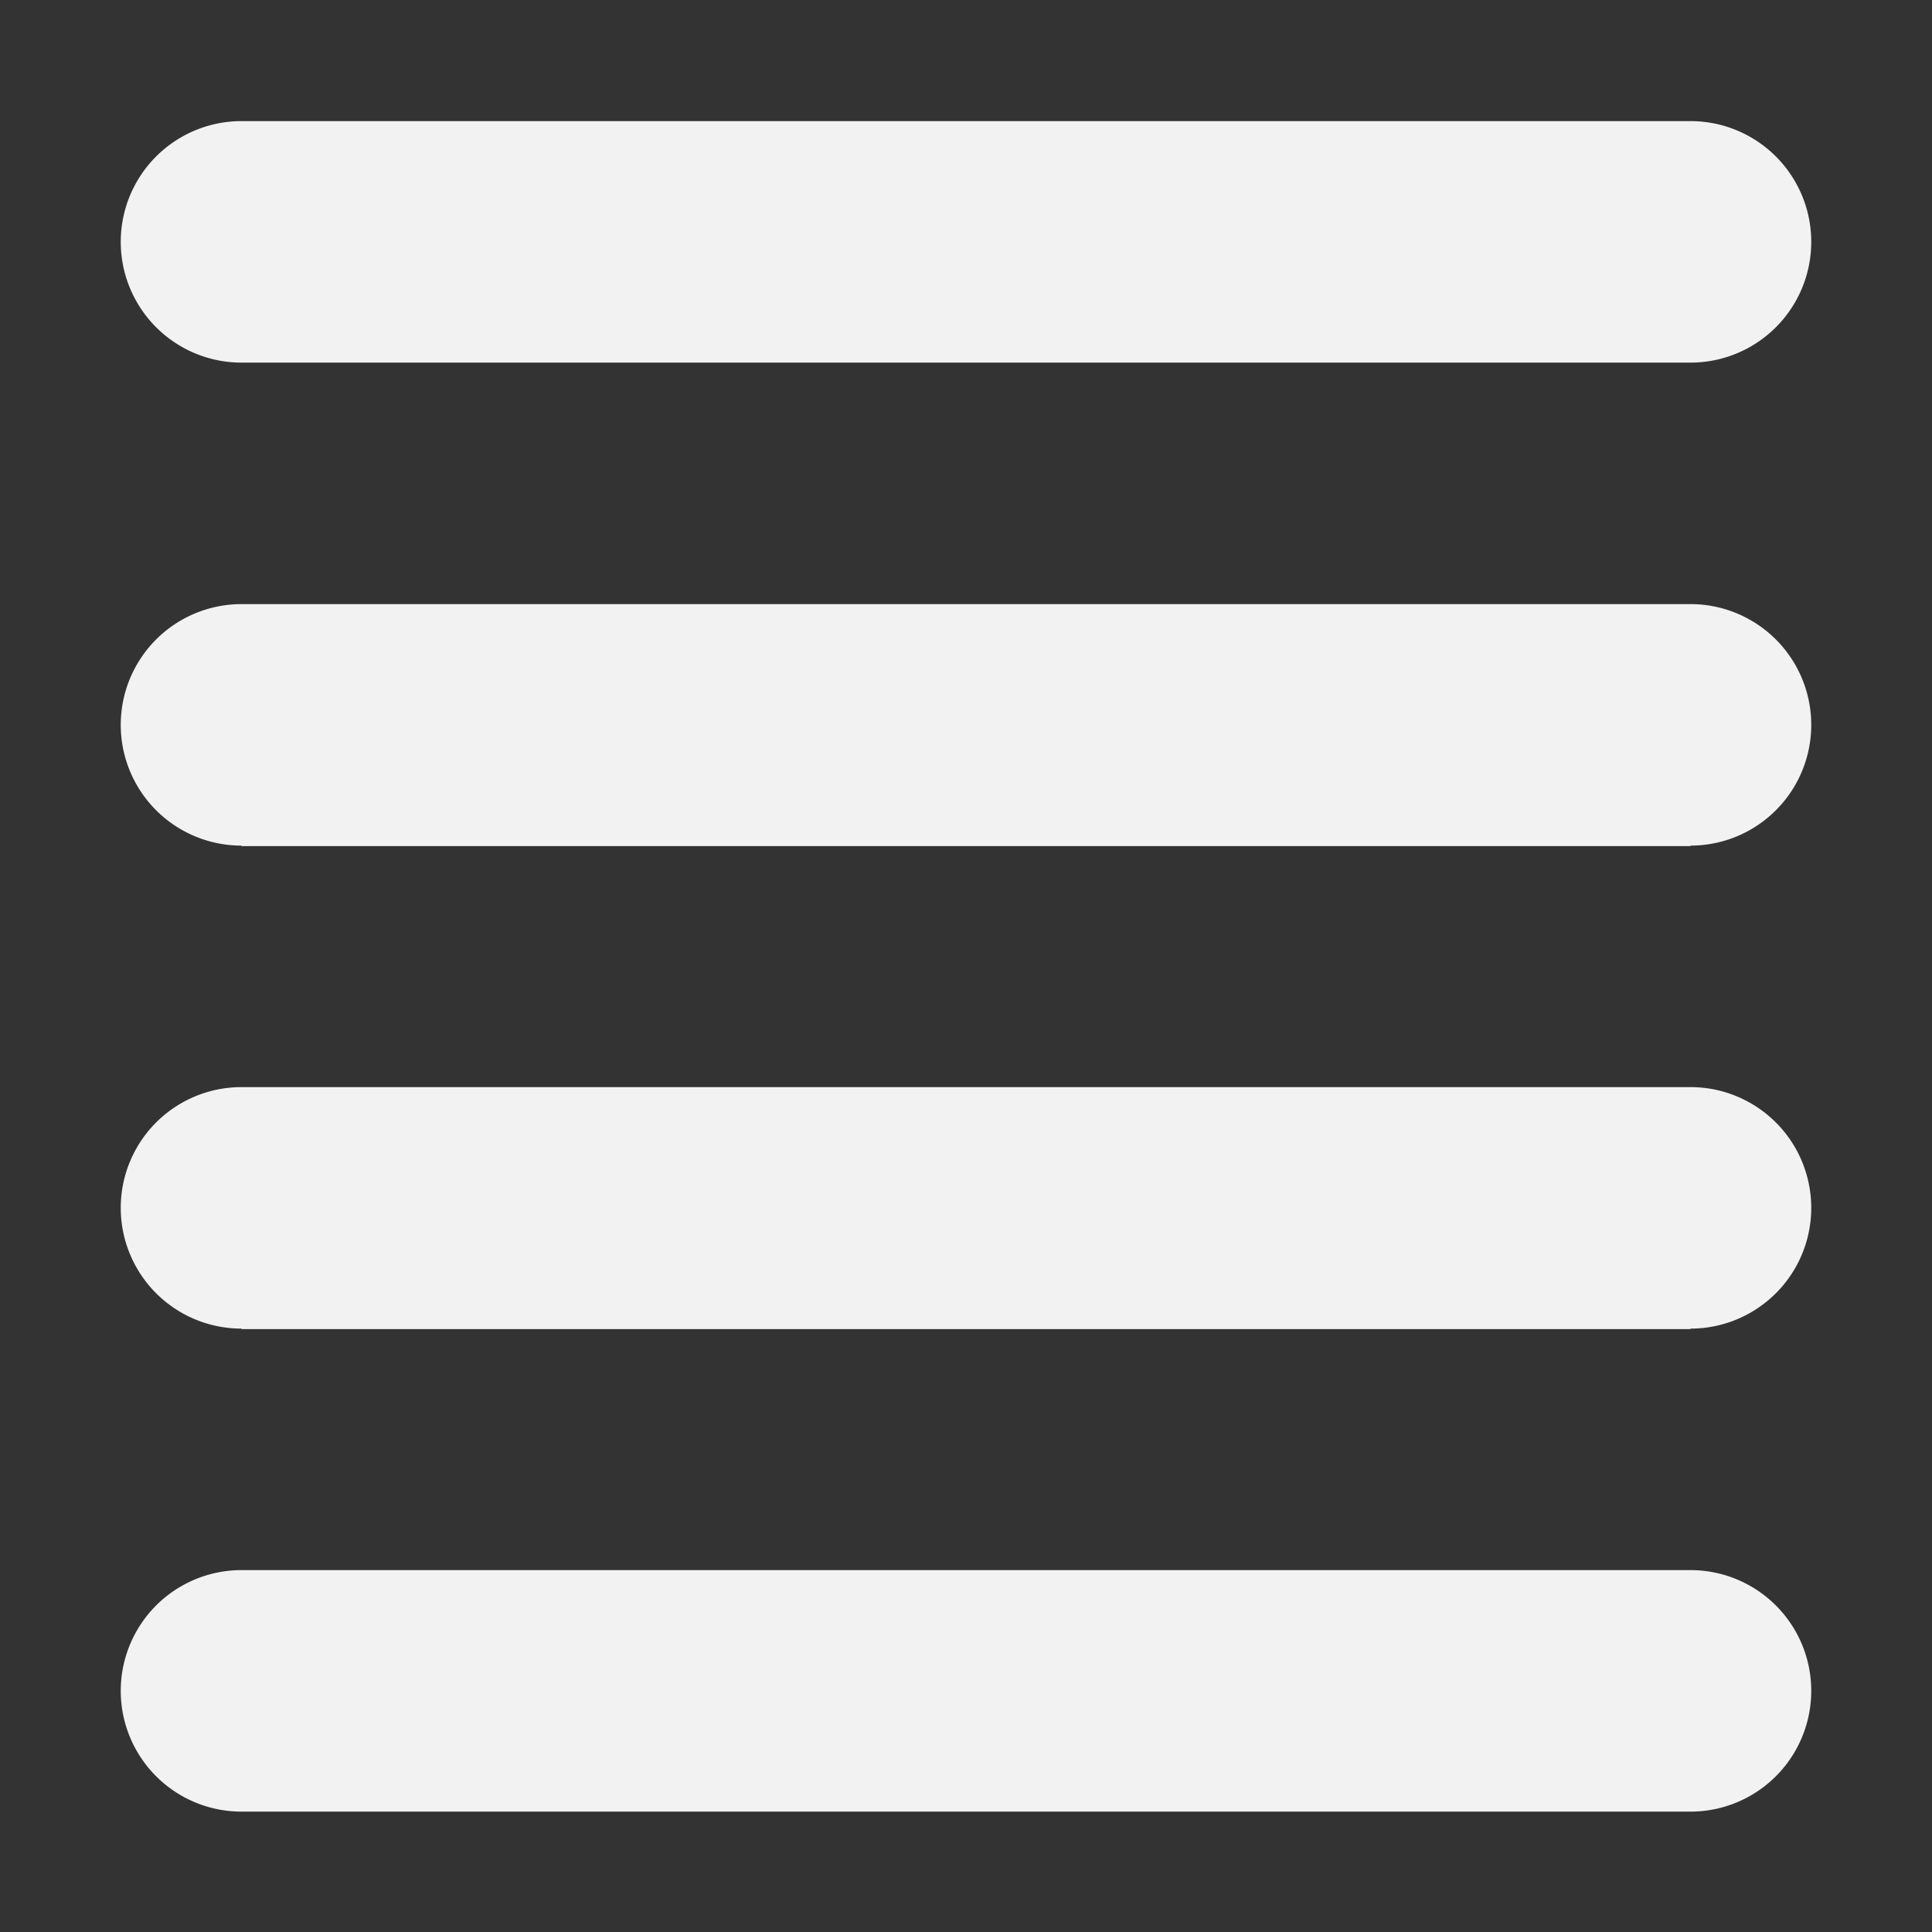 <svg viewBox='0 0 16 16' xmlns='http://www.w3.org/2000/svg'><rect x="0" y="0" width="16" height="16" fill="#333333" stroke="none"/><path color='#bebebe' d='M0 16h16V0H0z' fill='gray' fill-opacity='0'/><path d='M2 1.003a1 1 0 1 0 0 2h12a1 1 0 1 0 0-2zm0 4a1 1 0 1 0 0 2v.004h12v-.004a1 1 0 1 0 0-2zm0 4a1 1 0 1 0 0 2v.004h12v-.004a1 1 0 1 0 0-2zm0 4a1 1 0 1 0 0 2h12a1 1 0 1 0 0-2z' fill='#f2f2f2'/></svg>
